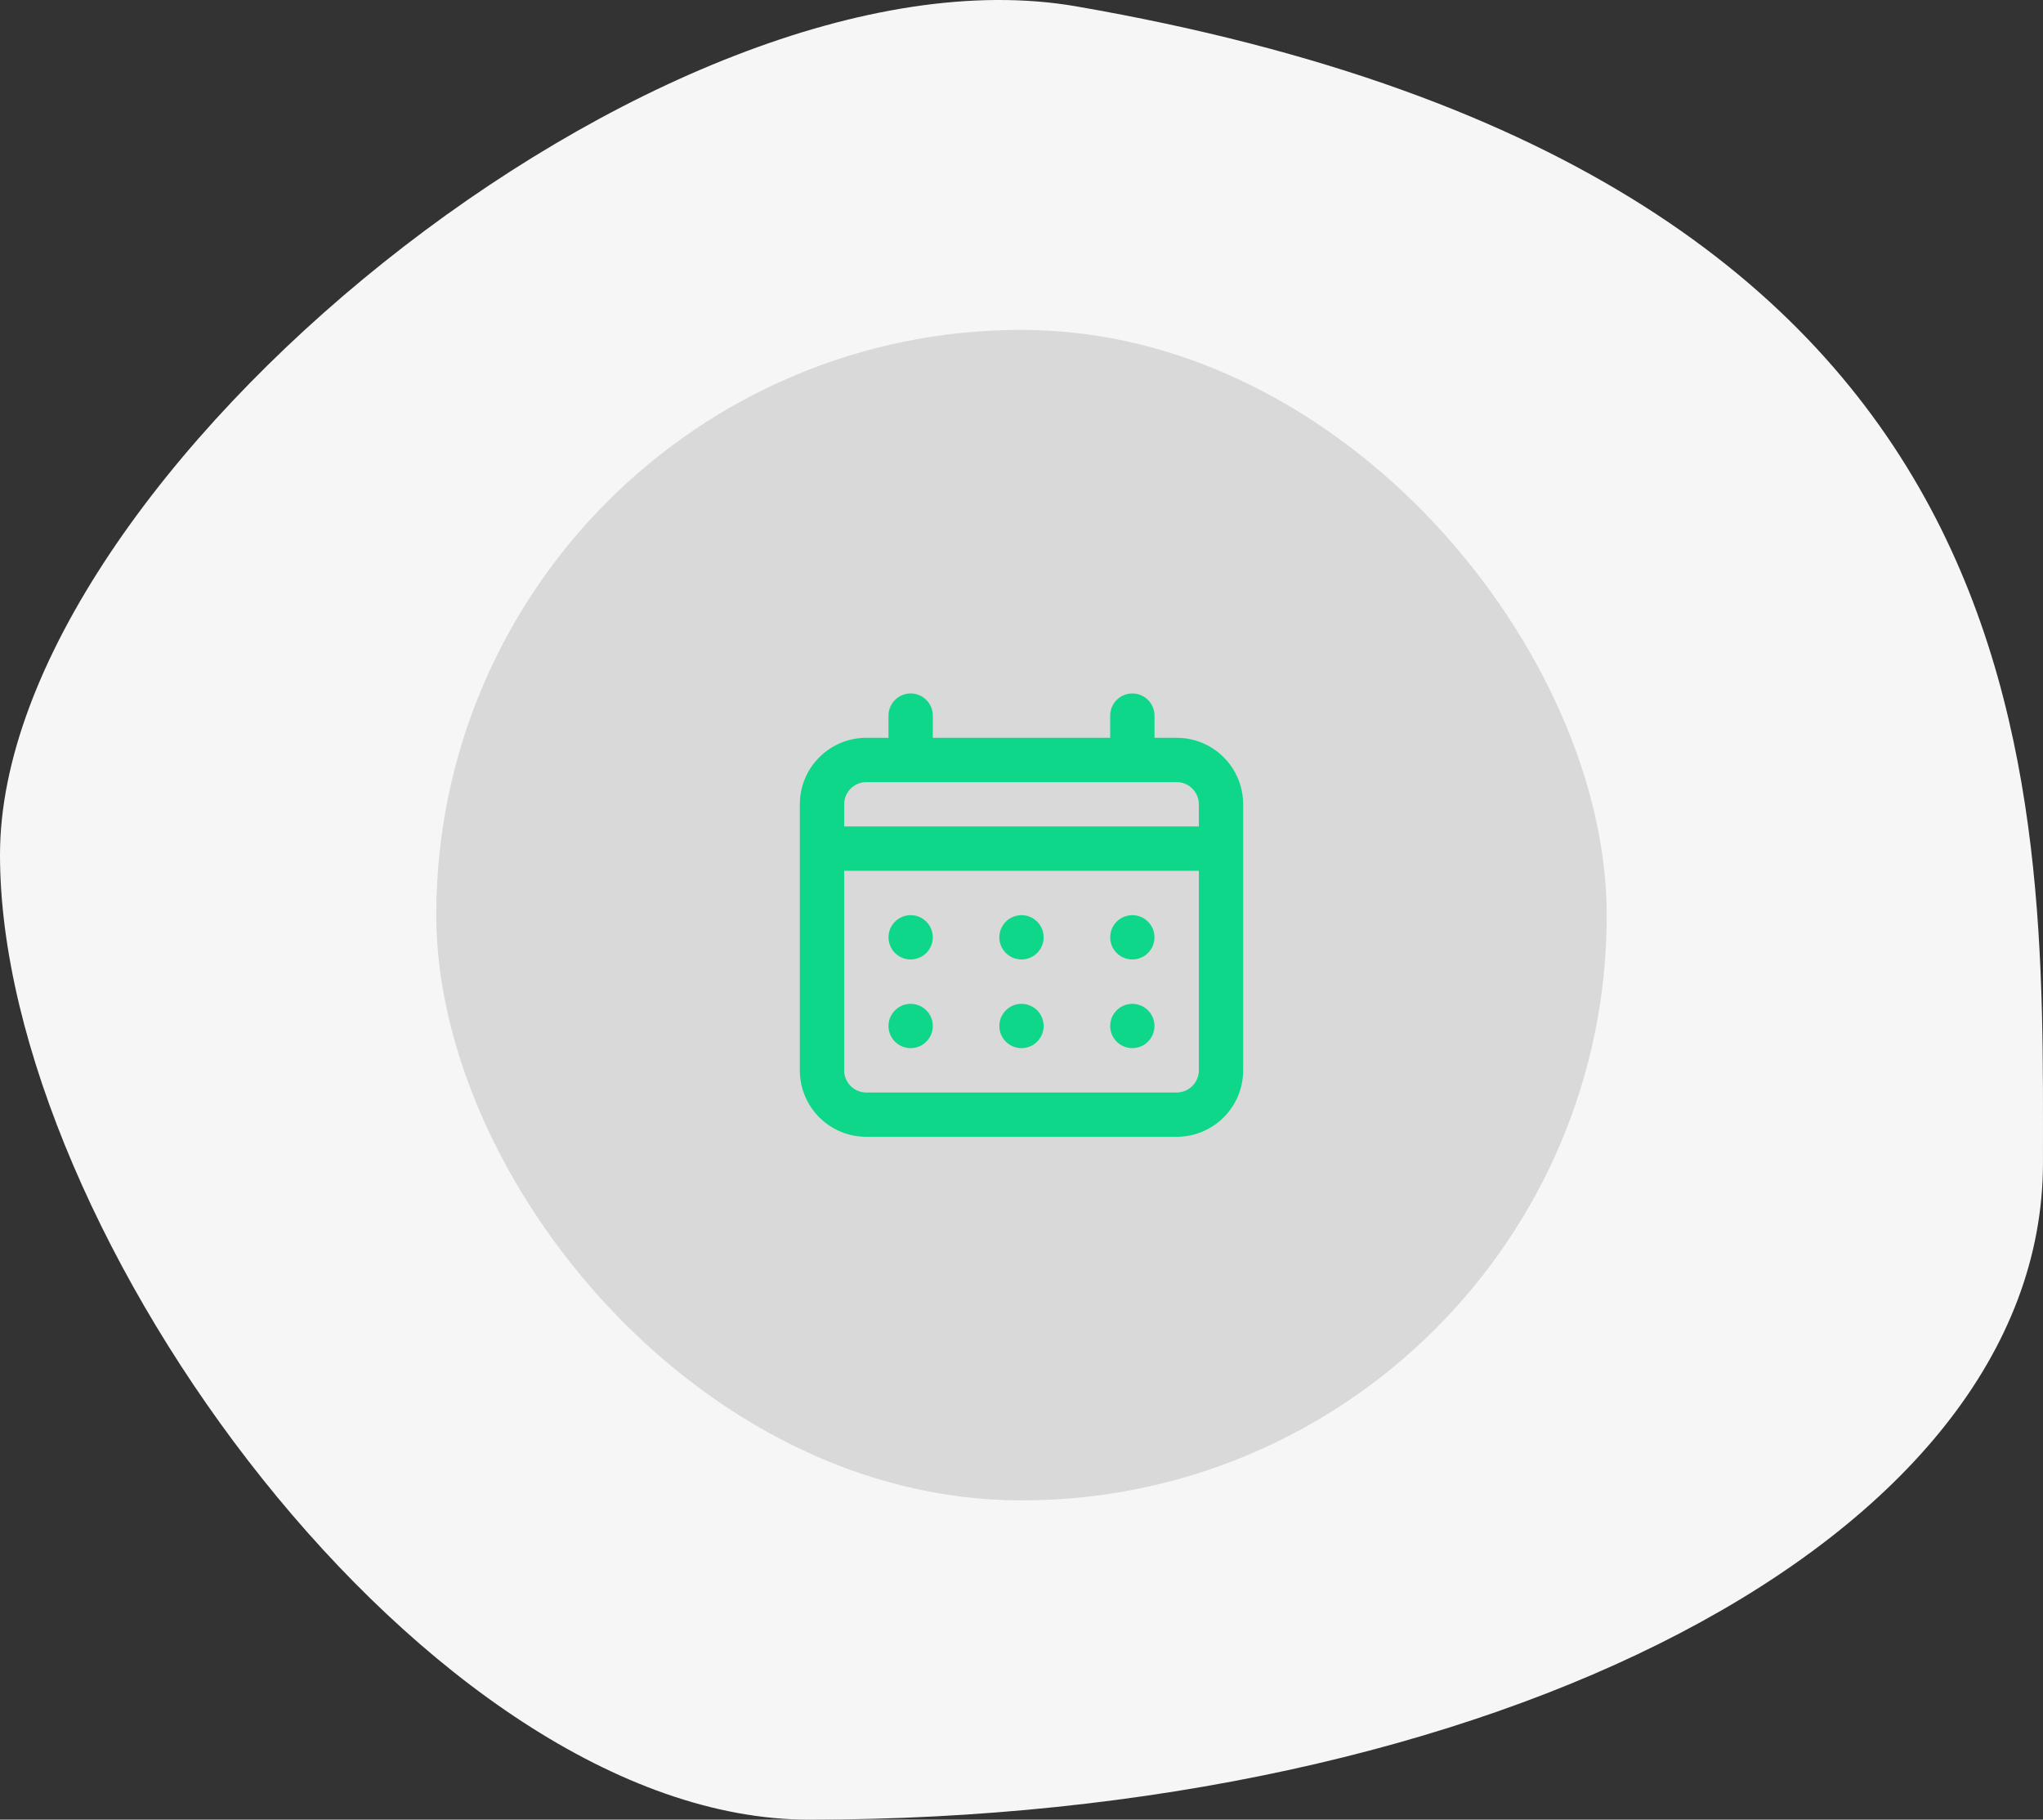 <svg width="192" height="171" viewBox="0 0 192 171" fill="none" xmlns="http://www.w3.org/2000/svg">
<rect x="0" y="0" width="192" height="171" fill="#333333" stroke="none"/>
<path d="M191.997 109.27C191.997 144.783 139.81 171 76.026 171C40.443 171 0 115.847 0 80.334C0 44.821 62.496 -6.099 101.153 0.599C193.93 16.675 191.997 73.757 191.997 109.27Z" fill="#F6F6F6"/>
<rect x="41" y="31" width="110" height="110" rx="55" fill="#D9D9D9"/>
<path d="M96 90.166C96.412 90.166 96.815 90.044 97.157 89.815C97.5 89.587 97.767 89.261 97.925 88.88C98.082 88.5 98.124 88.081 98.043 87.677C97.963 87.273 97.764 86.901 97.473 86.61C97.182 86.319 96.811 86.12 96.406 86.04C96.002 85.96 95.583 86.001 95.203 86.158C94.822 86.316 94.497 86.583 94.268 86.926C94.039 87.268 93.917 87.671 93.917 88.083C93.917 88.636 94.136 89.166 94.527 89.556C94.918 89.947 95.448 90.166 96 90.166ZM106.417 90.166C106.829 90.166 107.231 90.044 107.574 89.815C107.917 89.587 108.184 89.261 108.341 88.88C108.499 88.5 108.54 88.081 108.46 87.677C108.38 87.273 108.181 86.901 107.89 86.61C107.598 86.319 107.227 86.12 106.823 86.04C106.419 85.96 106 86.001 105.619 86.158C105.239 86.316 104.913 86.583 104.684 86.926C104.456 87.268 104.333 87.671 104.333 88.083C104.333 88.636 104.553 89.166 104.944 89.556C105.334 89.947 105.864 90.166 106.417 90.166ZM96 98.5C96.412 98.5 96.815 98.378 97.157 98.149C97.5 97.92 97.767 97.594 97.925 97.214C98.082 96.833 98.124 96.414 98.043 96.01C97.963 95.606 97.764 95.235 97.473 94.943C97.182 94.652 96.811 94.454 96.406 94.373C96.002 94.293 95.583 94.334 95.203 94.492C94.822 94.649 94.497 94.916 94.268 95.259C94.039 95.602 93.917 96.004 93.917 96.416C93.917 96.969 94.136 97.499 94.527 97.89C94.918 98.28 95.448 98.5 96 98.5ZM106.417 98.5C106.829 98.5 107.231 98.378 107.574 98.149C107.917 97.92 108.184 97.594 108.341 97.214C108.499 96.833 108.54 96.414 108.46 96.01C108.38 95.606 108.181 95.235 107.89 94.943C107.598 94.652 107.227 94.454 106.823 94.373C106.419 94.293 106 94.334 105.619 94.492C105.239 94.649 104.913 94.916 104.684 95.259C104.456 95.602 104.333 96.004 104.333 96.416C104.333 96.969 104.553 97.499 104.944 97.89C105.334 98.28 105.864 98.5 106.417 98.5ZM85.583 90.166C85.995 90.166 86.398 90.044 86.741 89.815C87.083 89.587 87.35 89.261 87.508 88.88C87.666 88.5 87.707 88.081 87.627 87.677C87.546 87.273 87.348 86.901 87.056 86.61C86.765 86.319 86.394 86.12 85.99 86.04C85.586 85.96 85.167 86.001 84.786 86.158C84.405 86.316 84.08 86.583 83.851 86.926C83.622 87.268 83.5 87.671 83.5 88.083C83.5 88.636 83.719 89.166 84.11 89.556C84.501 89.947 85.031 90.166 85.583 90.166ZM110.583 69.333H108.5V67.25C108.5 66.697 108.281 66.167 107.89 65.777C107.499 65.386 106.969 65.166 106.417 65.166C105.864 65.166 105.334 65.386 104.944 65.777C104.553 66.167 104.333 66.697 104.333 67.25V69.333H87.667V67.25C87.667 66.697 87.447 66.167 87.056 65.777C86.666 65.386 86.136 65.166 85.583 65.166C85.031 65.166 84.501 65.386 84.11 65.777C83.719 66.167 83.5 66.697 83.5 67.25V69.333H81.417C79.759 69.333 78.169 69.992 76.997 71.164C75.825 72.336 75.167 73.926 75.167 75.583V100.583C75.167 102.241 75.825 103.83 76.997 105.003C78.169 106.175 79.759 106.833 81.417 106.833H110.583C112.241 106.833 113.831 106.175 115.003 105.003C116.175 103.83 116.833 102.241 116.833 100.583V75.583C116.833 73.926 116.175 72.336 115.003 71.164C113.831 69.992 112.241 69.333 110.583 69.333ZM112.667 100.583C112.667 101.136 112.447 101.666 112.056 102.056C111.666 102.447 111.136 102.667 110.583 102.667H81.417C80.864 102.667 80.334 102.447 79.944 102.056C79.553 101.666 79.333 101.136 79.333 100.583V81.833H112.667V100.583ZM112.667 77.666H79.333V75.583C79.333 75.031 79.553 74.501 79.944 74.11C80.334 73.719 80.864 73.5 81.417 73.5H110.583C111.136 73.5 111.666 73.719 112.056 74.11C112.447 74.501 112.667 75.031 112.667 75.583V77.666ZM85.583 98.5C85.995 98.5 86.398 98.378 86.741 98.149C87.083 97.92 87.35 97.594 87.508 97.214C87.666 96.833 87.707 96.414 87.627 96.01C87.546 95.606 87.348 95.235 87.056 94.943C86.765 94.652 86.394 94.454 85.99 94.373C85.586 94.293 85.167 94.334 84.786 94.492C84.405 94.649 84.08 94.916 83.851 95.259C83.622 95.602 83.5 96.004 83.5 96.416C83.5 96.969 83.719 97.499 84.11 97.89C84.501 98.28 85.031 98.5 85.583 98.5Z" fill="#0ED789"/>
</svg>
